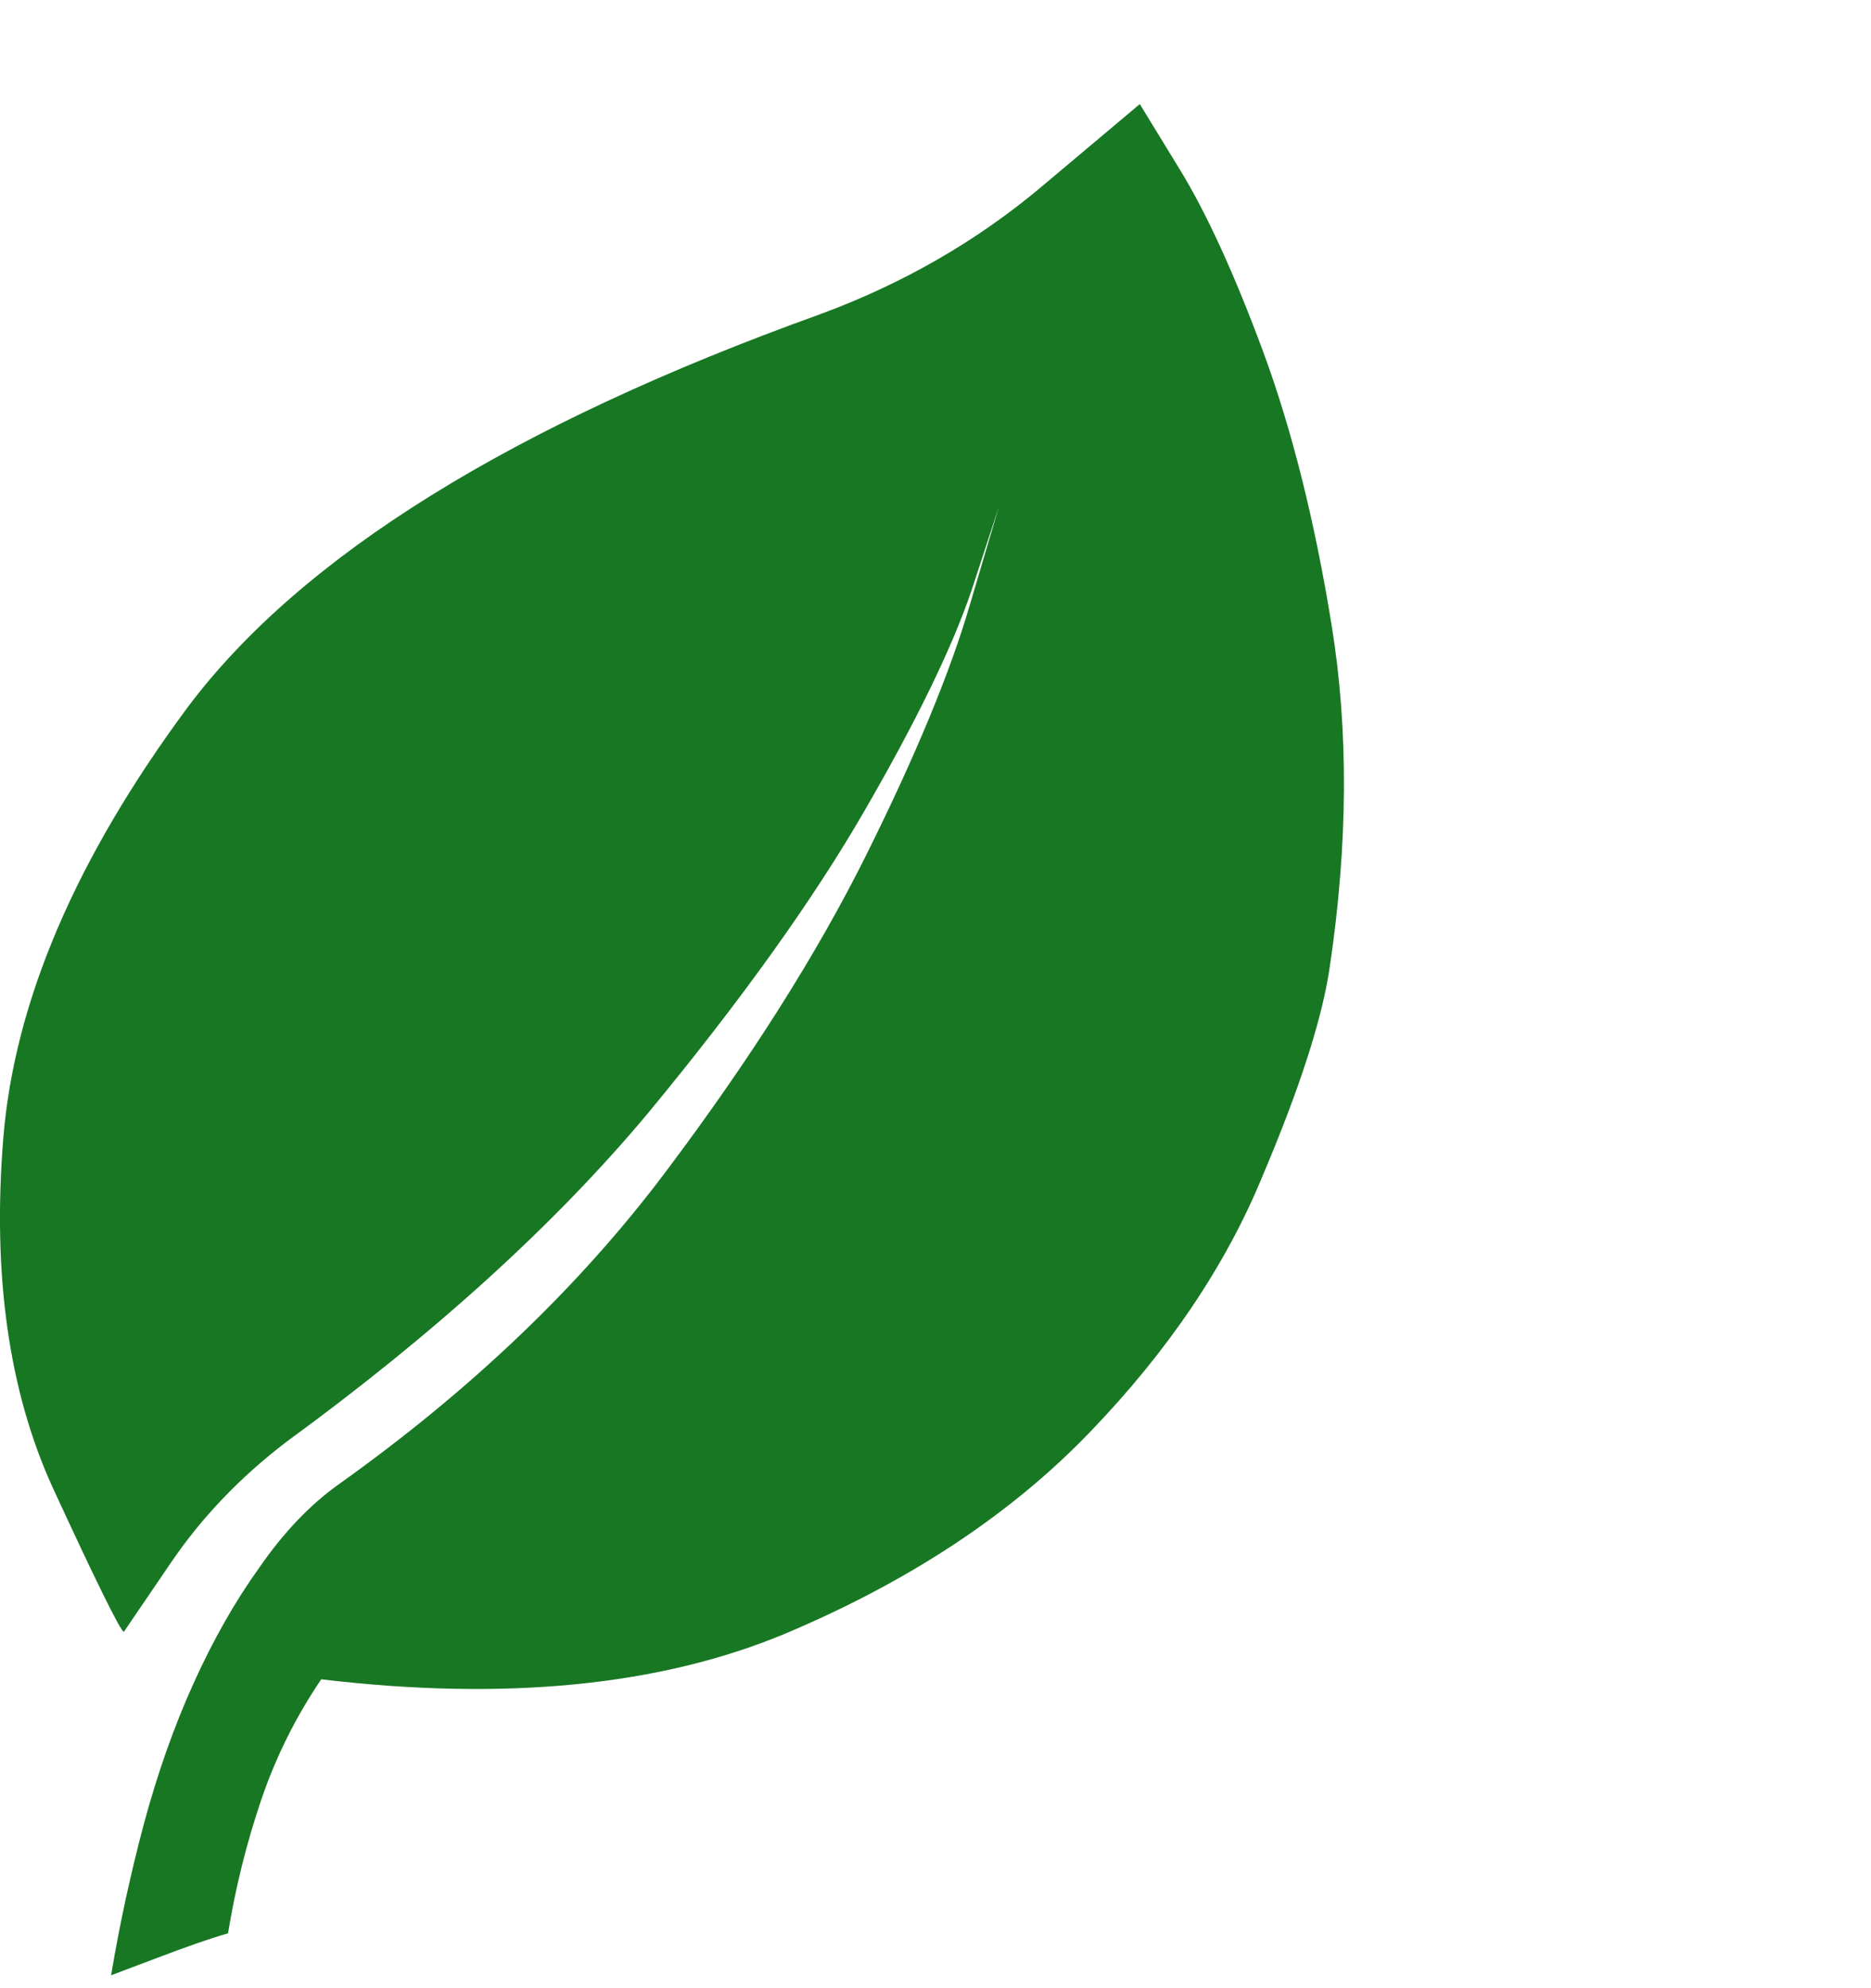 <svg width="16" height="17" viewBox="0 0 16 17" fill="none" xmlns="http://www.w3.org/2000/svg">
<g id="Icon" clip-path="url(#clip0_23_44716)">
<path id="Vector" d="M9.747 0.89C9.747 0.89 9.468 1.124 8.911 1.593C8.354 2.062 7.721 2.426 7.013 2.687C4.377 3.635 2.575 4.755 1.606 6.046C0.648 7.338 0.122 8.567 0.028 9.734C-0.066 10.9 0.075 11.895 0.45 12.718C0.825 13.531 1.028 13.942 1.059 13.953C1.059 13.953 1.192 13.757 1.458 13.367C1.723 12.976 2.054 12.63 2.45 12.328C3.721 11.4 4.752 10.463 5.544 9.515C6.335 8.557 6.953 7.695 7.395 6.929C7.838 6.163 8.143 5.536 8.309 5.046C8.466 4.567 8.544 4.327 8.544 4.327C8.544 4.327 8.46 4.609 8.294 5.171C8.127 5.744 7.833 6.455 7.411 7.304C6.989 8.153 6.414 9.062 5.684 10.031C4.955 10.999 4.028 11.885 2.903 12.687C2.653 12.864 2.424 13.104 2.216 13.406C2.007 13.697 1.82 14.028 1.653 14.398C1.486 14.768 1.346 15.166 1.231 15.593C1.117 16.02 1.023 16.453 0.95 16.89C0.95 16.89 1.08 16.84 1.341 16.742C1.601 16.643 1.804 16.572 1.95 16.531C2.013 16.145 2.106 15.768 2.231 15.398C2.356 15.028 2.528 14.682 2.747 14.359C4.32 14.546 5.643 14.416 6.716 13.968C7.778 13.52 8.645 12.947 9.317 12.249C9.989 11.552 10.481 10.822 10.794 10.062C11.117 9.301 11.309 8.703 11.372 8.265C11.528 7.213 11.533 6.239 11.387 5.343C11.242 4.447 11.046 3.669 10.802 3.007C10.557 2.346 10.32 1.827 10.091 1.452C9.861 1.077 9.747 0.89 9.747 0.89Z" fill="#187723"/>
</g>
<defs>
<clipPath id="clip0_23_44716">
<rect width="16" height="16" fill="white" transform="matrix(1 0 0 -1 0 16.89)"/>
</clipPath>
</defs>
</svg>
